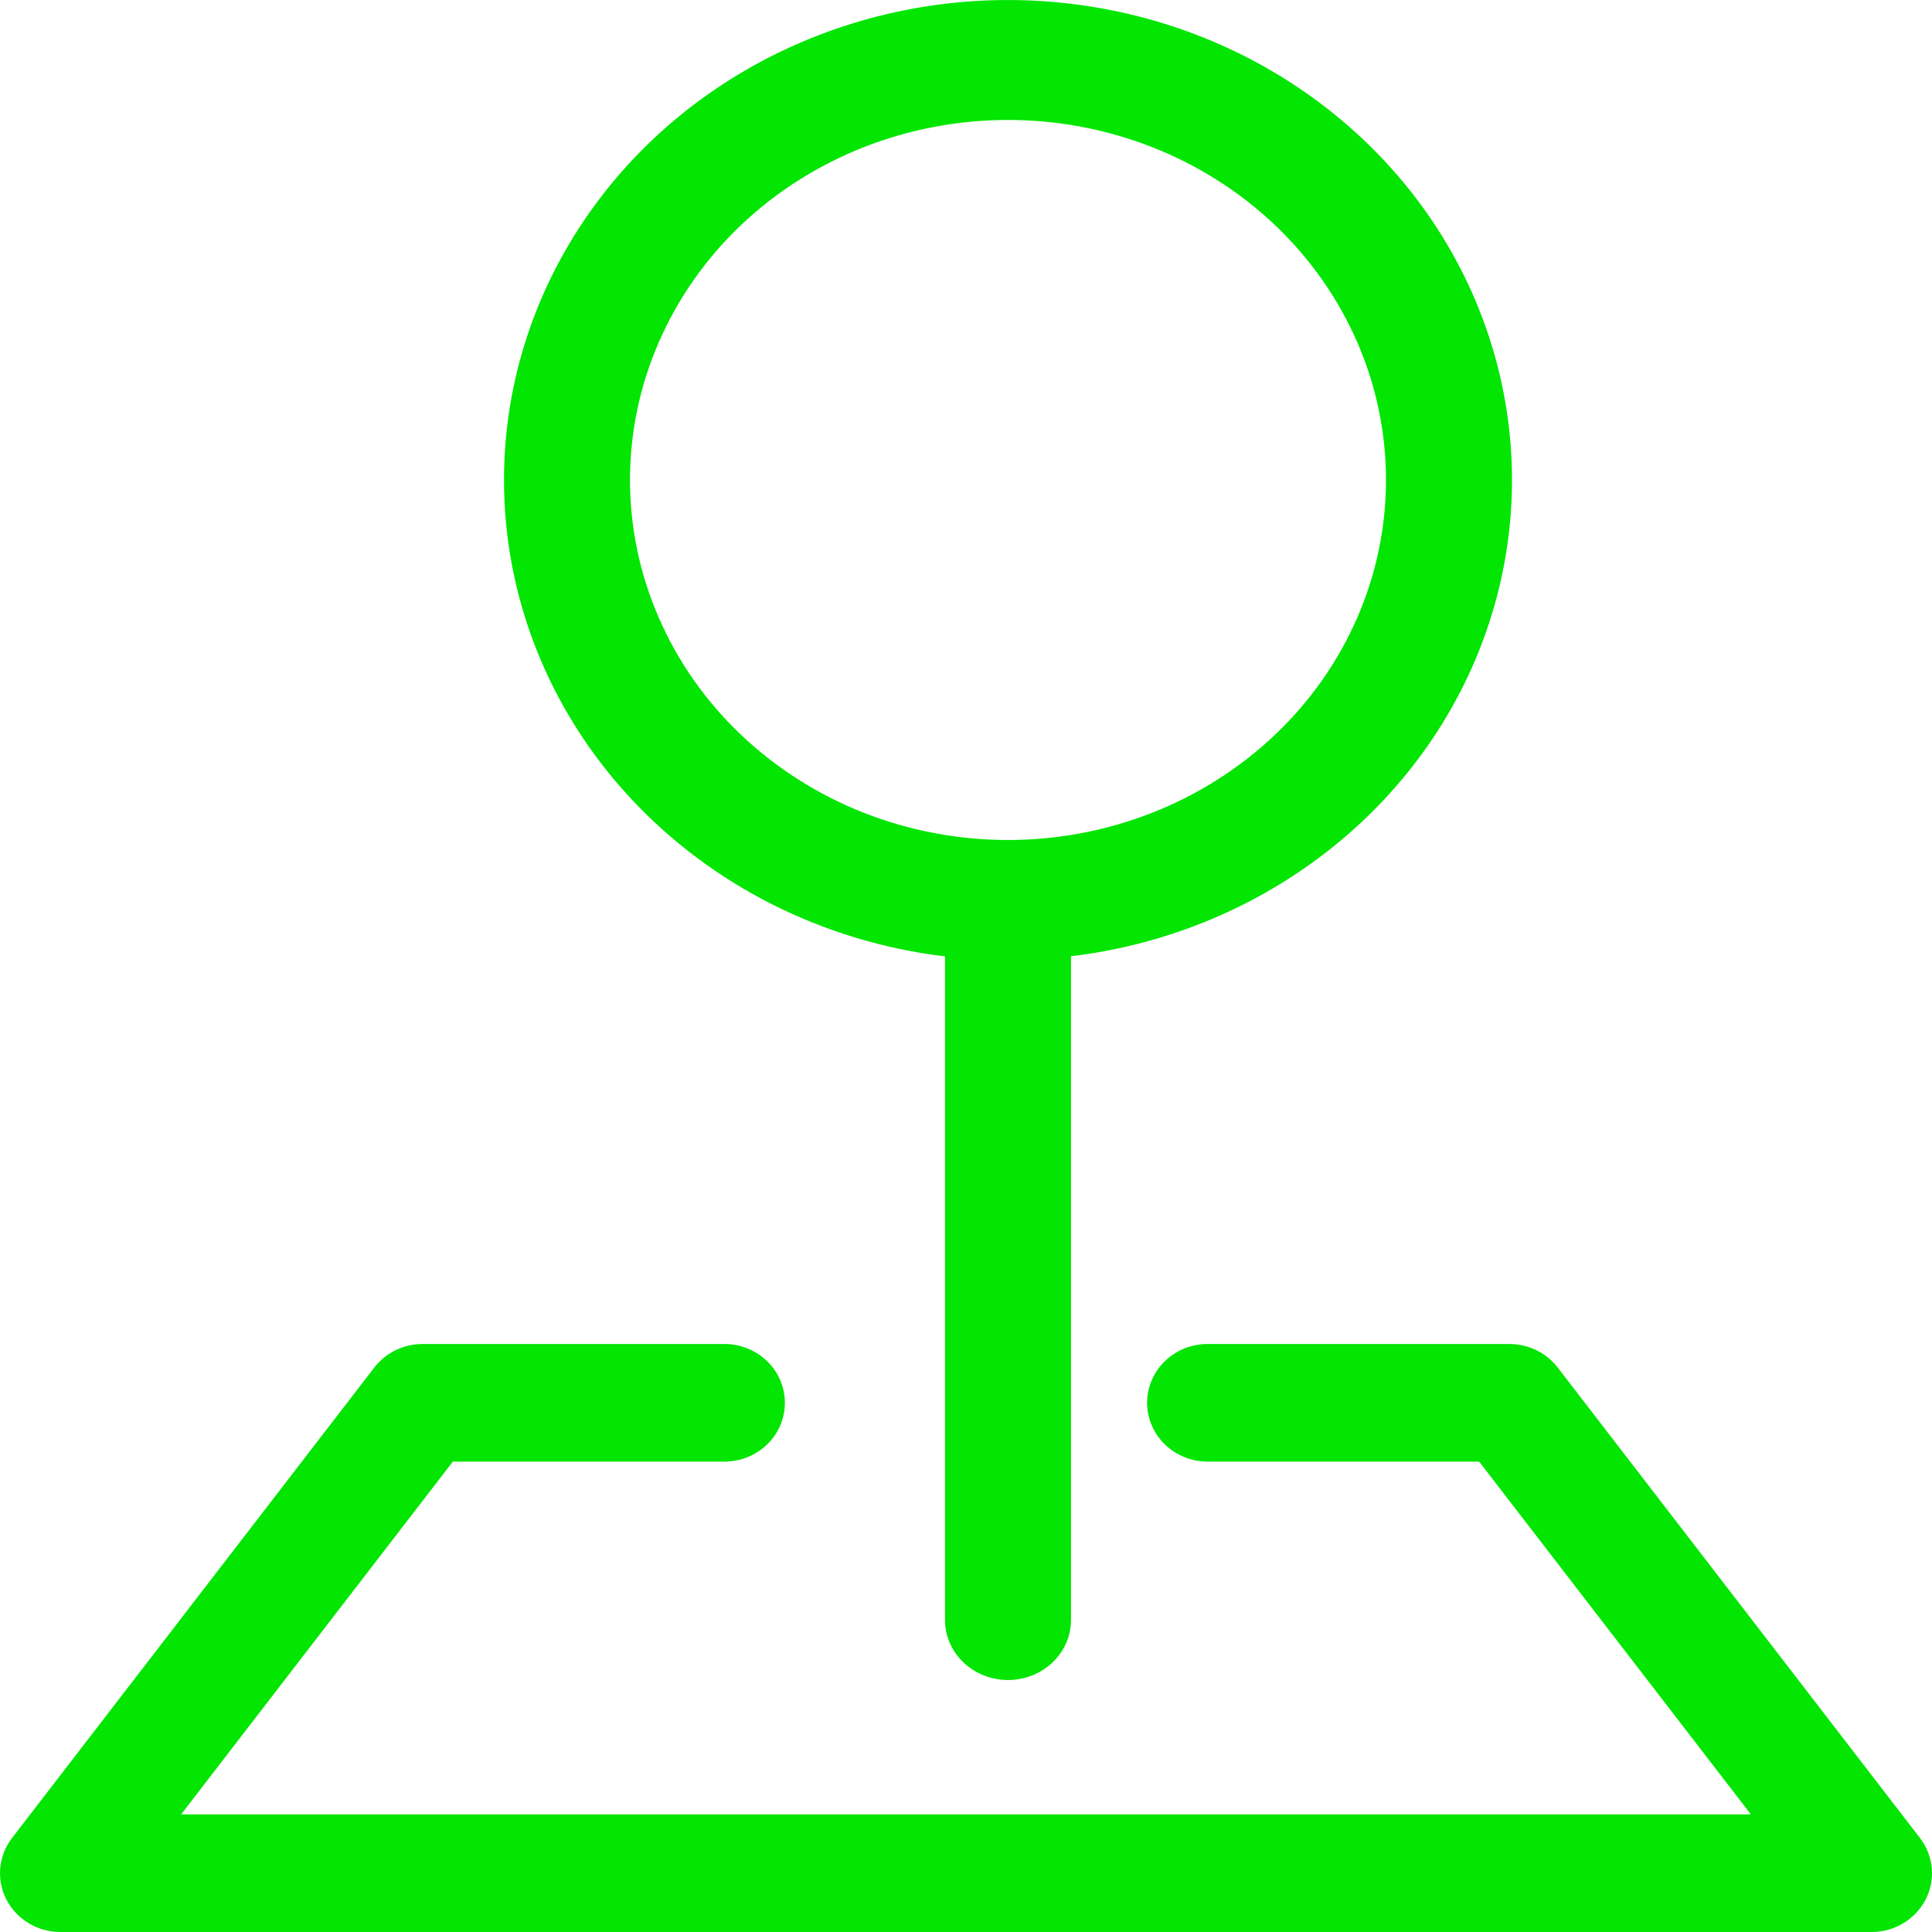 <svg width="23" height="23" viewBox="0 0 23 23" fill="none" xmlns="http://www.w3.org/2000/svg">
<g clip-path="url(#clip0_62_109)">
<path fill-rule="evenodd" clip-rule="evenodd" d="M4.456 16.28C4.523 16.193 4.61 16.122 4.71 16.074C4.81 16.025 4.92 16 5.031 16H8.625C8.816 16 8.998 16.074 9.133 16.205C9.268 16.336 9.344 16.514 9.344 16.7C9.344 16.886 9.268 17.064 9.133 17.195C8.998 17.326 8.816 17.4 8.625 17.4H5.391L2.156 21.6H20.844L17.609 17.4H14.375C14.184 17.4 14.002 17.326 13.867 17.195C13.732 17.064 13.656 16.886 13.656 16.7C13.656 16.514 13.732 16.336 13.867 16.205C14.002 16.074 14.184 16 14.375 16H17.969C18.08 16 18.19 16.025 18.29 16.074C18.39 16.122 18.477 16.193 18.544 16.28L22.856 21.88C22.936 21.984 22.985 22.108 22.997 22.237C23.009 22.367 22.984 22.497 22.924 22.613C22.864 22.729 22.773 22.827 22.659 22.895C22.546 22.964 22.415 23 22.281 23H0.719C0.585 23 0.454 22.964 0.341 22.895C0.227 22.827 0.136 22.729 0.076 22.613C0.016 22.497 -0.009 22.367 0.003 22.237C0.015 22.108 0.064 21.984 0.144 21.88L4.456 16.28Z" fill="#02E602"/>
<path fill-rule="evenodd" clip-rule="evenodd" d="M12 1.428C11.409 1.428 10.824 1.539 10.278 1.754C9.732 1.97 9.236 2.285 8.818 2.683C8.4 3.081 8.069 3.554 7.843 4.074C7.616 4.594 7.5 5.151 7.5 5.714C7.5 6.277 7.616 6.834 7.843 7.354C8.069 7.874 8.4 8.346 8.818 8.744C9.236 9.142 9.732 9.458 10.278 9.674C10.824 9.889 11.409 10 12 10C13.194 10 14.338 9.548 15.182 8.744C16.026 7.941 16.5 6.851 16.5 5.714C16.5 4.577 16.026 3.487 15.182 2.683C14.338 1.88 13.194 1.428 12 1.428V1.428ZM6 5.714C6 4.614 6.333 3.538 6.96 2.614C7.586 1.69 8.479 0.958 9.532 0.506C10.584 0.054 11.751 -0.1 12.893 0.064C14.035 0.227 15.103 0.701 15.969 1.429C16.835 2.156 17.462 3.106 17.775 4.165C18.088 5.223 18.074 6.345 17.734 7.396C17.395 8.447 16.743 9.383 15.859 10.09C14.975 10.797 13.896 11.247 12.75 11.384V19.286C12.75 19.475 12.671 19.657 12.53 19.791C12.39 19.925 12.199 20 12 20C11.801 20 11.61 19.925 11.47 19.791C11.329 19.657 11.25 19.475 11.25 19.286V11.386C9.799 11.211 8.466 10.539 7.499 9.494C6.532 8.45 5.999 7.105 6 5.712V5.714Z" fill="#02E602"/>
</g>
<defs>
<clipPath id="clip0_62_109">
<rect width="23" height="23" fill="white"/>
</clipPath>
</defs>
</svg>

